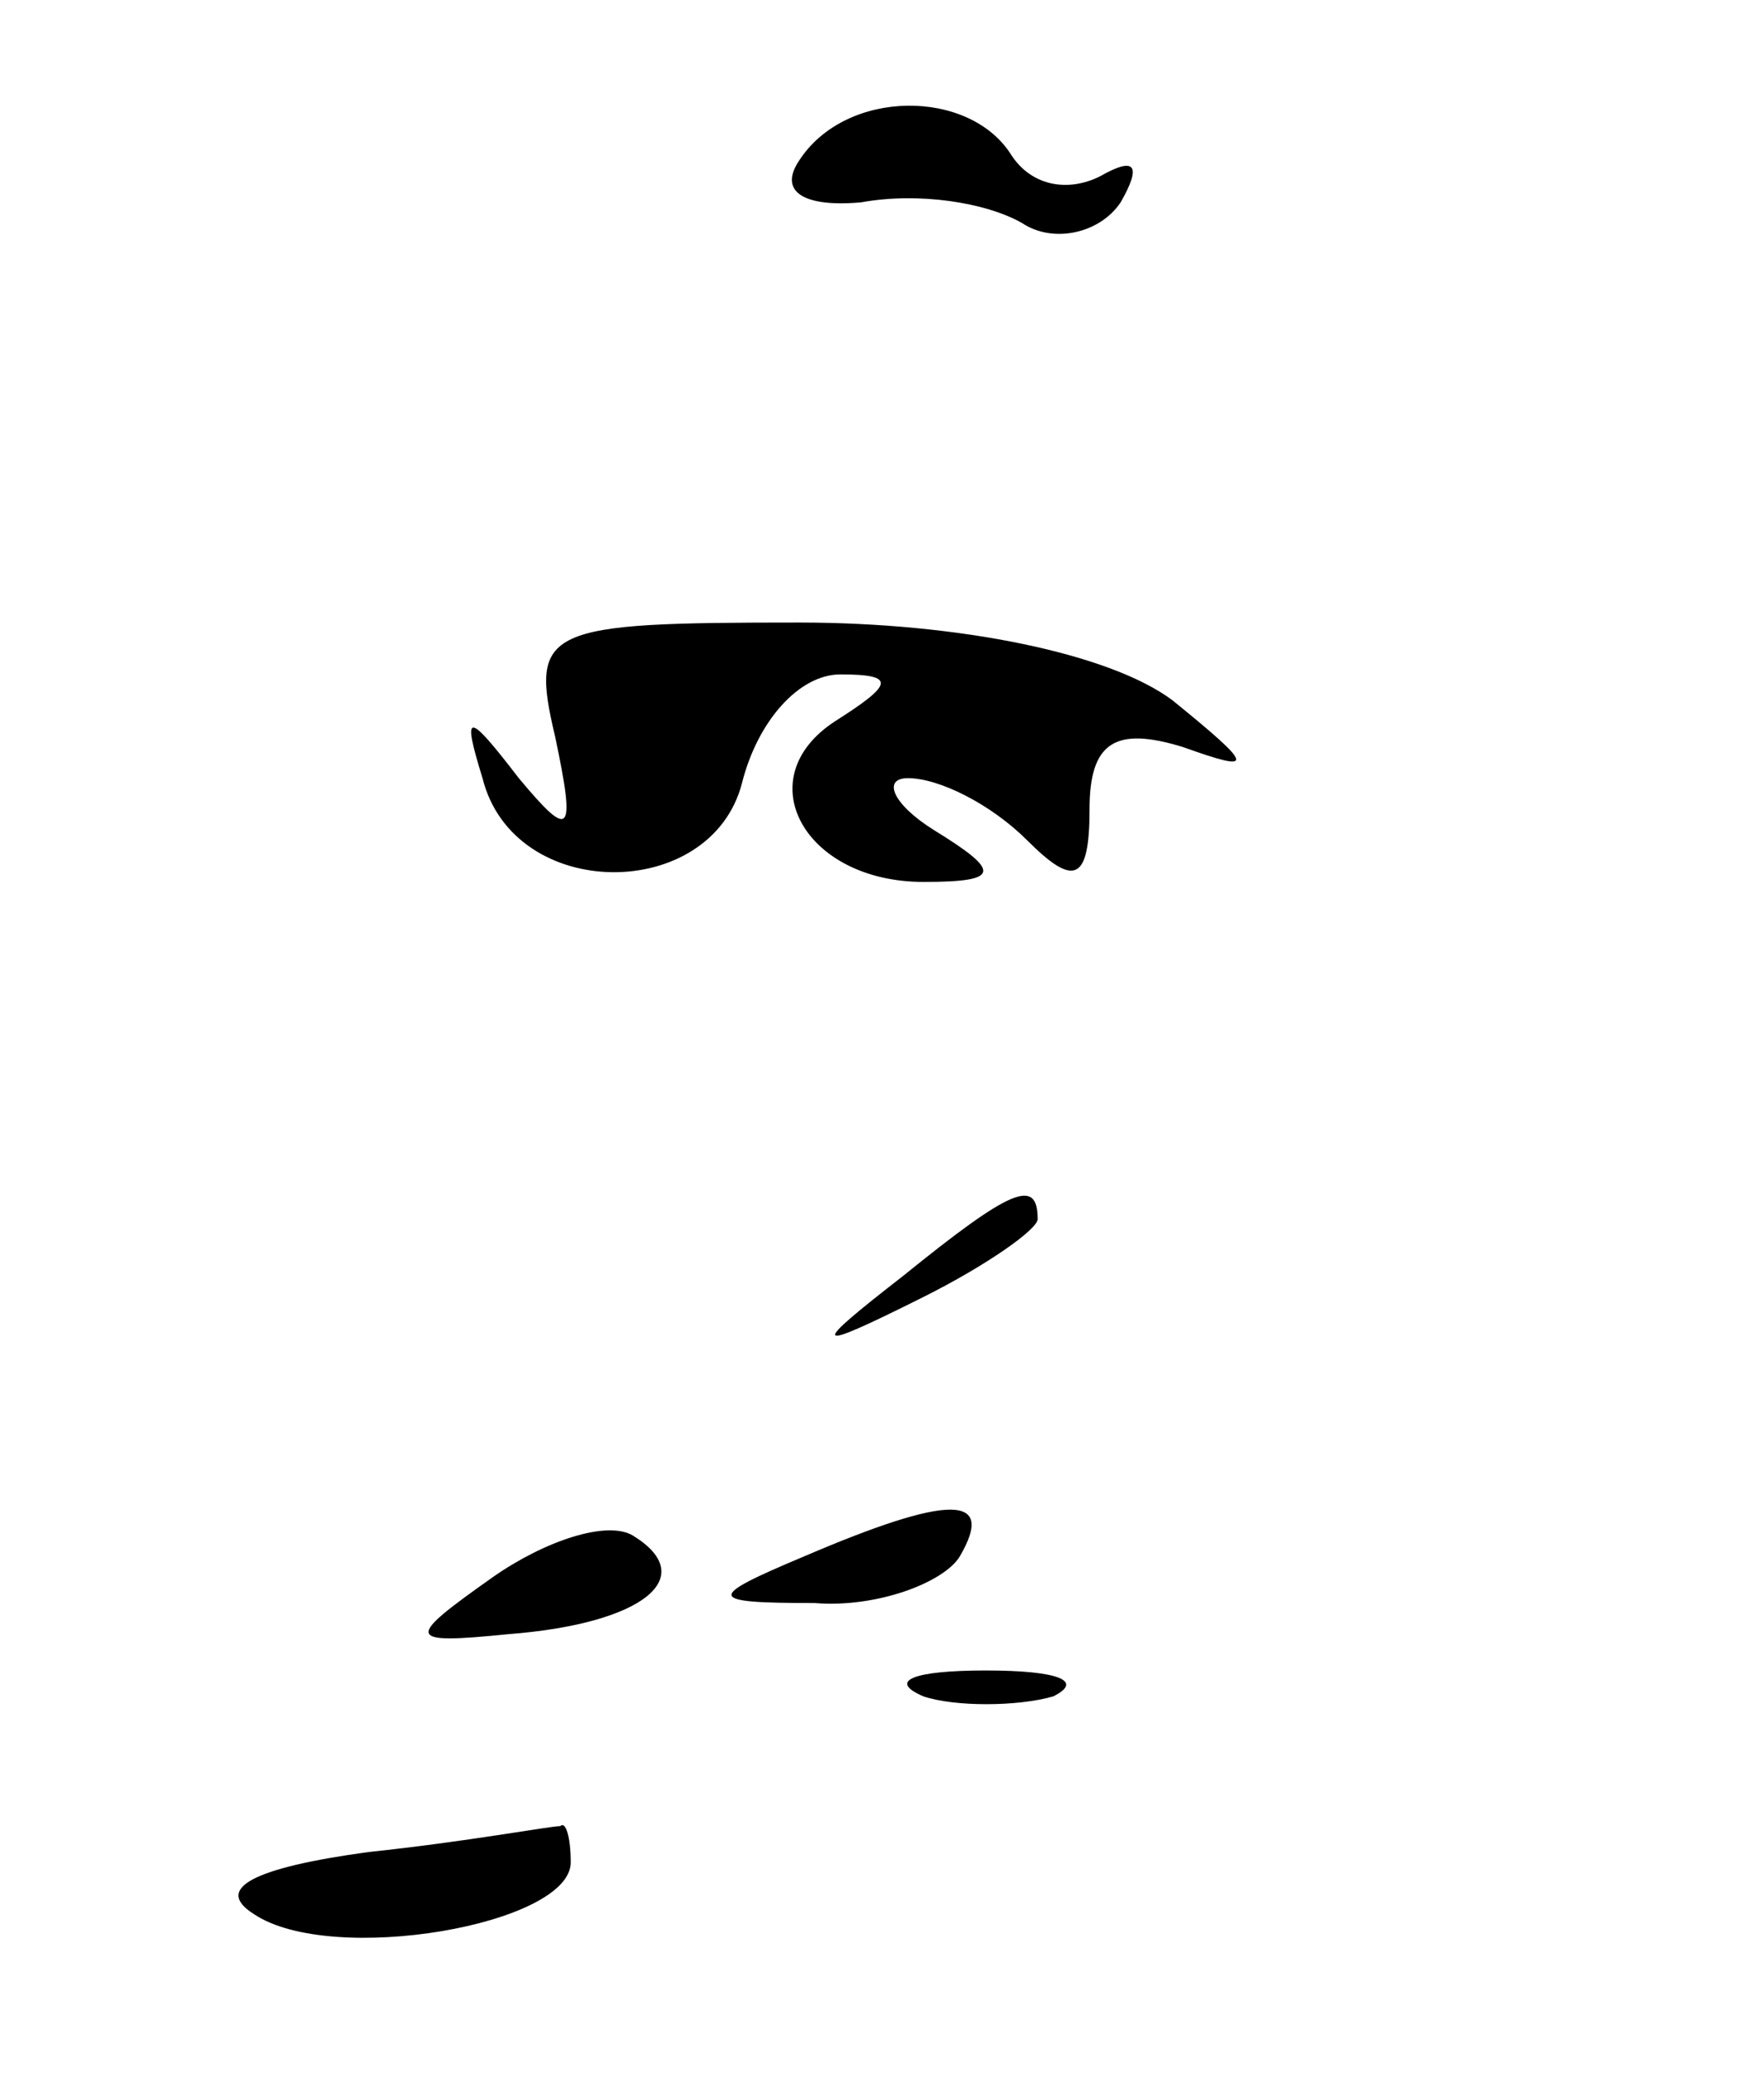 <?xml version="1.0" standalone="no"?>
<!DOCTYPE svg PUBLIC "-//W3C//DTD SVG 20010904//EN"
 "http://www.w3.org/TR/2001/REC-SVG-20010904/DTD/svg10.dtd">
<svg version="1.0" xmlns="http://www.w3.org/2000/svg"
 width="34pt" height="40pt" viewBox="0 0 34 40"
 preserveAspectRatio="xMidYMid meet">

<g transform="translate(0,40) scale(0.1,-0.1)"
fill="#000000" stroke="none">
<path d="M154 369 c-4 -6 1 -9 12 -8 11 2 24 0 31 -4 6 -4 15 -2 19 4 4 7 3 9
-4 5 -6 -3 -13 -2 -17 4 -8 13 -32 13 -41 -1z"/>
<path d="M107 258 c4 -19 3 -20 -7 -8 -10 13 -11 13 -7 0 6 -24 44 -24 50 -1
3 12 11 21 19 21 11 0 10 -2 -1 -9 -17 -11 -6 -31 17 -31 15 0 15 2 2 10 -8 5
-10 10 -5 10 6 0 16 -5 23 -12 9 -9 12 -8 12 6 0 13 5 16 18 12 14 -5 14 -4
-2 9 -12 9 -41 15 -72 15 -49 0 -52 -1 -47 -22z"/>
<path d="M174 154 c-18 -14 -18 -15 4 -4 12 6 22 13 22 15 0 8 -5 6 -26 -11z"/>
<path d="M95 96 c-17 -12 -17 -13 3 -11 26 2 37 11 24 19 -5 3 -17 -1 -27 -8z"/>
<path d="M155 100 c-19 -8 -19 -9 2 -9 12 -1 25 4 28 9 7 12 -2 12 -30 0z"/>
<path d="M178 73 c6 -2 18 -2 25 0 6 3 1 5 -13 5 -14 0 -19 -2 -12 -5z"/>
<path d="M71 43 c-22 -3 -30 -7 -22 -12 15 -10 61 -2 61 10 0 5 -1 8 -2 7 -2
0 -18 -3 -37 -5z"/>
</g>
</svg>
